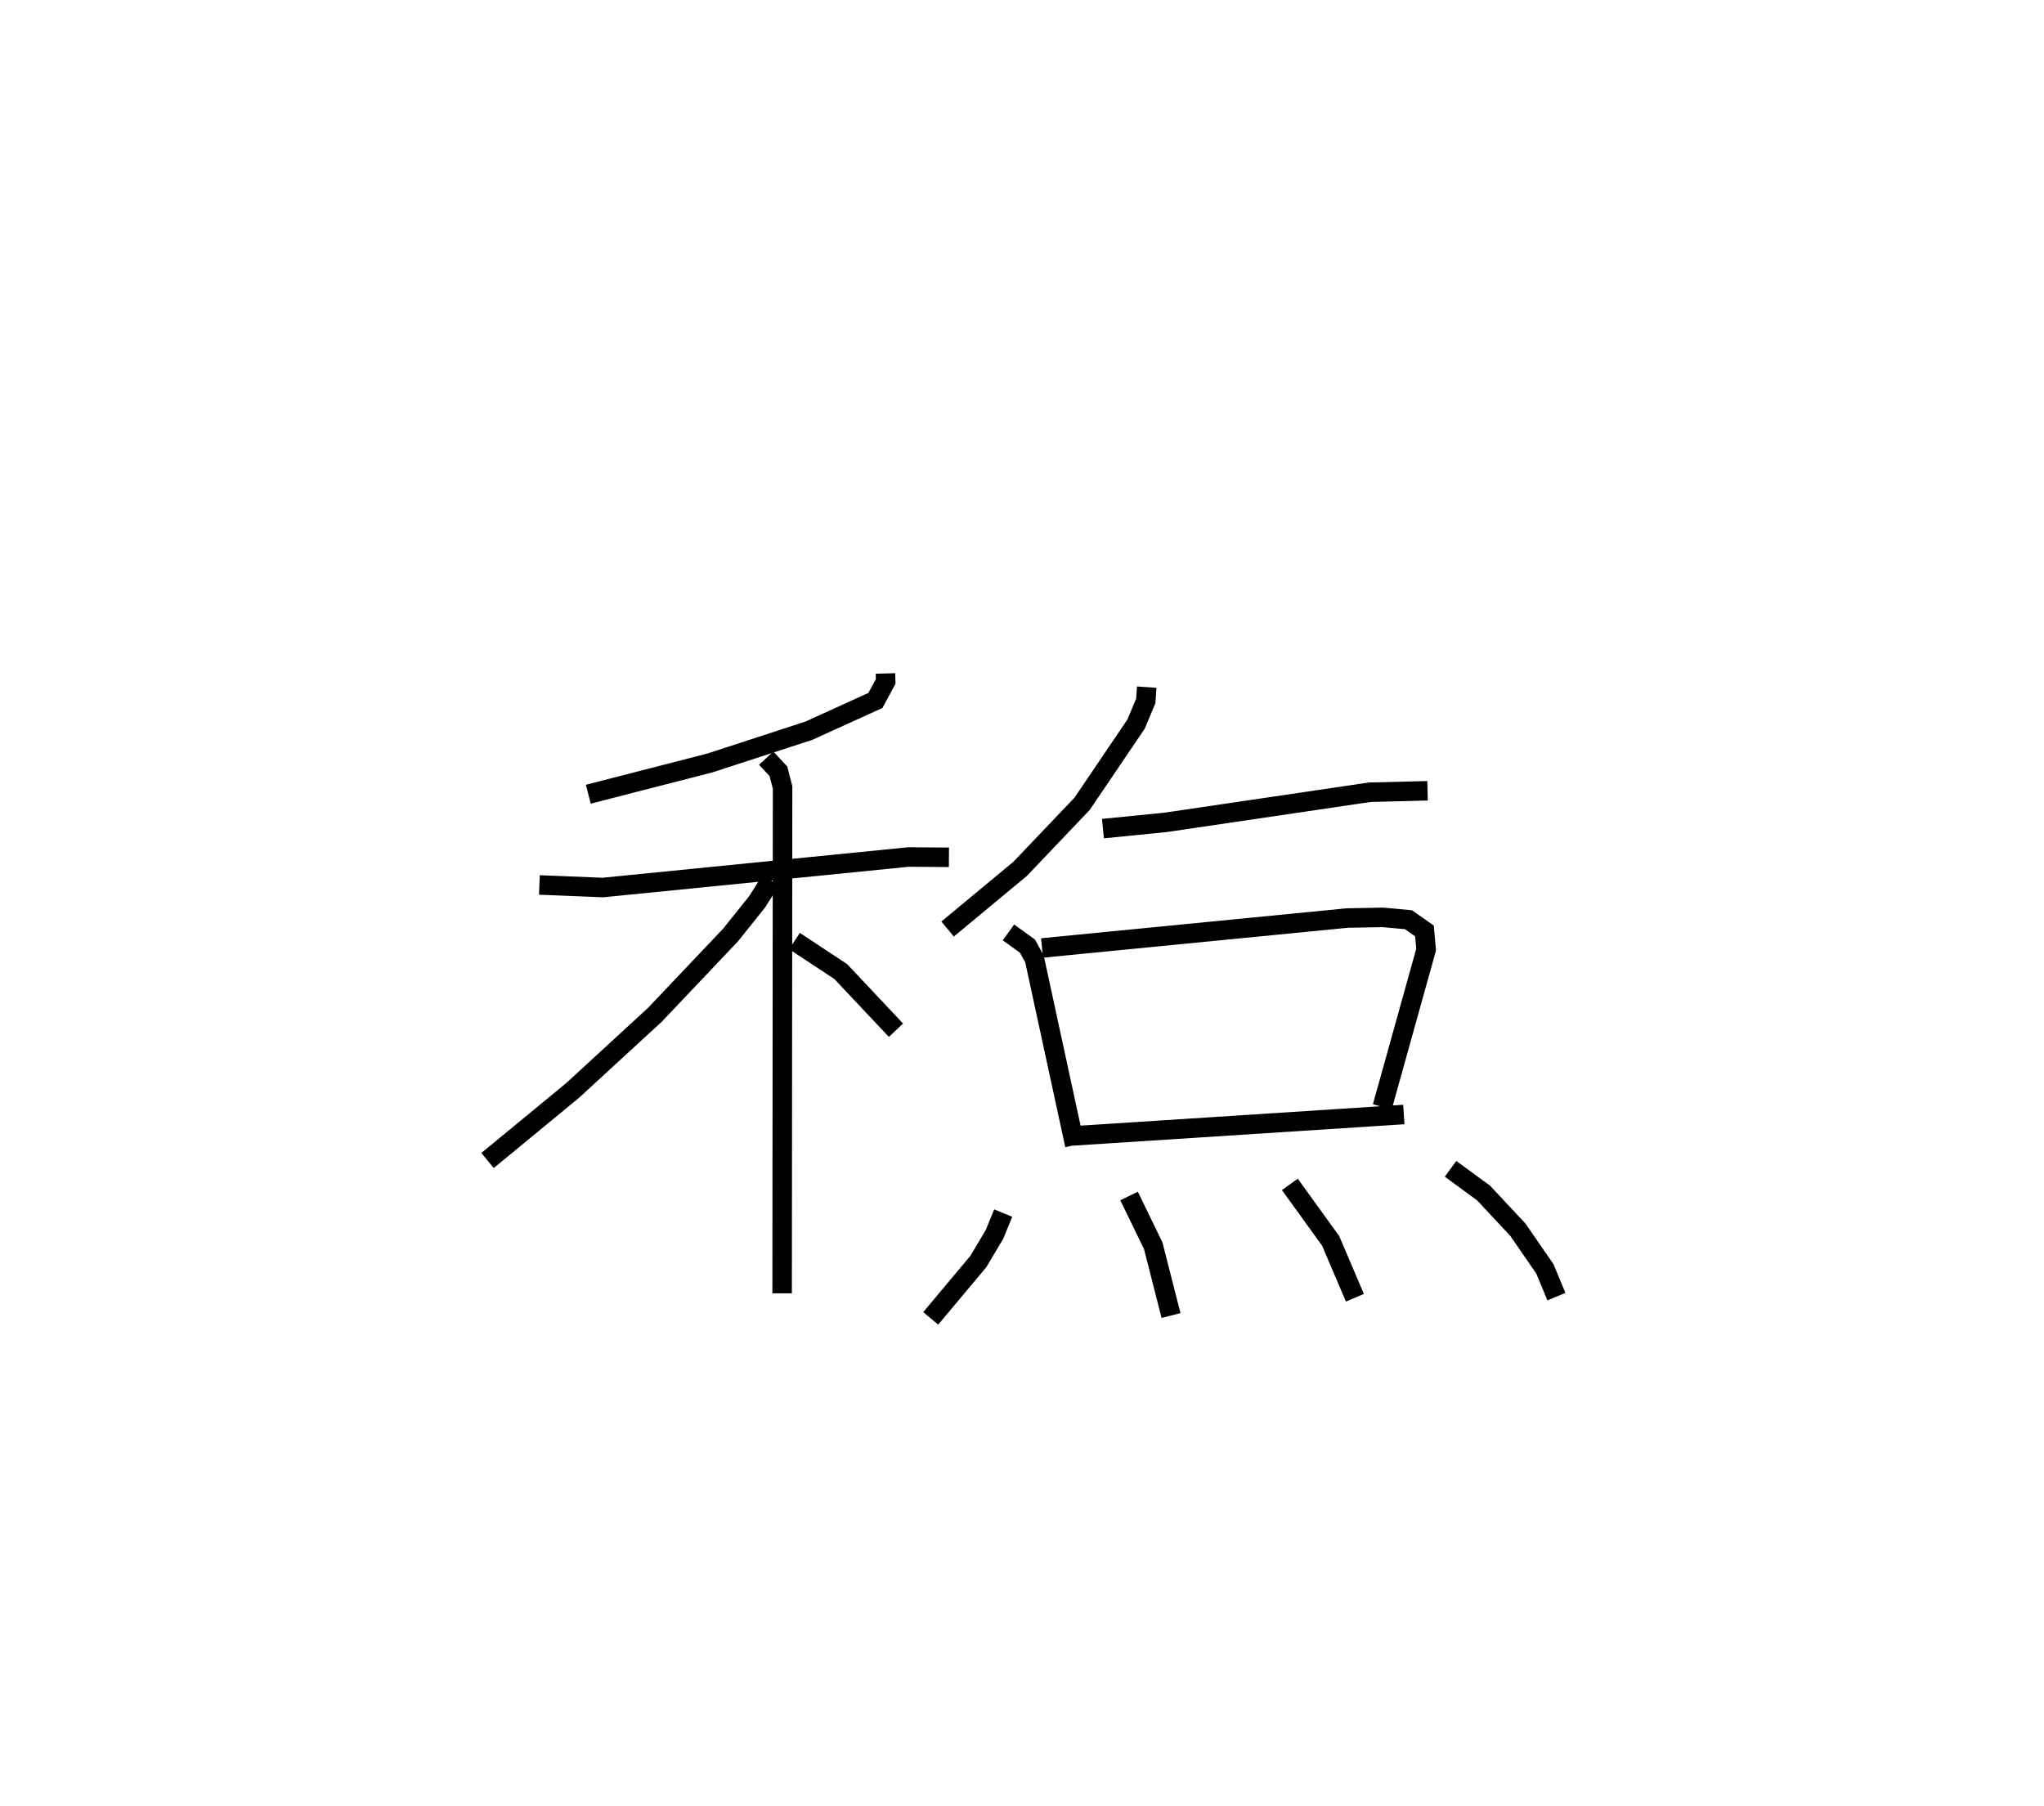 <?xml version="1.0" encoding="utf-8" ?>
<svg baseProfile="full" height="92.601" version="1.1" width="104.807" xmlns="http://www.w3.org/2000/svg" xmlns:ev="http://www.w3.org/2001/xml-events" xmlns:xlink="http://www.w3.org/1999/xlink"><defs /><rect fill="white" height="92.601" width="104.807" x="0" y="0" /><path d="M33.526,25 m0.0,0.0 m11.877,9.533 l0.011,0.408 -0.527,0.977 l-3.412,1.551 -5.074,1.654 l-6.236,1.603 m-2.507,4.652 l3.256,0.132 15.681,-1.565 l2.062,0.016 m-9.371,-5.085 l0.629,0.676 0.212,0.827 l-0.023,25.94 m-0.585,-21.18 l-0.695,1.101 -1.365,1.705 l-3.88,4.092 -4.22,3.88 l-4.36,3.591 m15.739,-11.253 l2.373,1.565 2.83,3.007 m12.858,-17.592 l-0.049,0.705 -0.498,1.19 l-2.766,4.085 -3.174,3.333 l-3.724,3.091 m7.966,-5.15 l3.21,-0.32 10.469,-1.545 l2.964,-0.075 m-21.488,7.263 l0.972,0.701 0.361,0.655 l2.069,9.55 m-1.681,-10.108 l15.65,-1.536 1.832,-0.033 l1.31,0.12 0.817,0.574 l0.086,0.956 -2.247,8.065 m-15.884,1.491 l16.988,-1.098 m-20.542,5.055 l-0.451,1.097 -0.82,1.38 l-2.447,2.922 m10.171,-6.275 l1.24,2.551 0.911,3.578 m6.093,-6.725 l2.093,2.897 1.243,2.916 m4.904,-6.612 l1.694,1.242 1.762,1.886 l1.384,2.008 0.589,1.42 " fill="none" stroke="black" stroke-width="1" /></svg>
